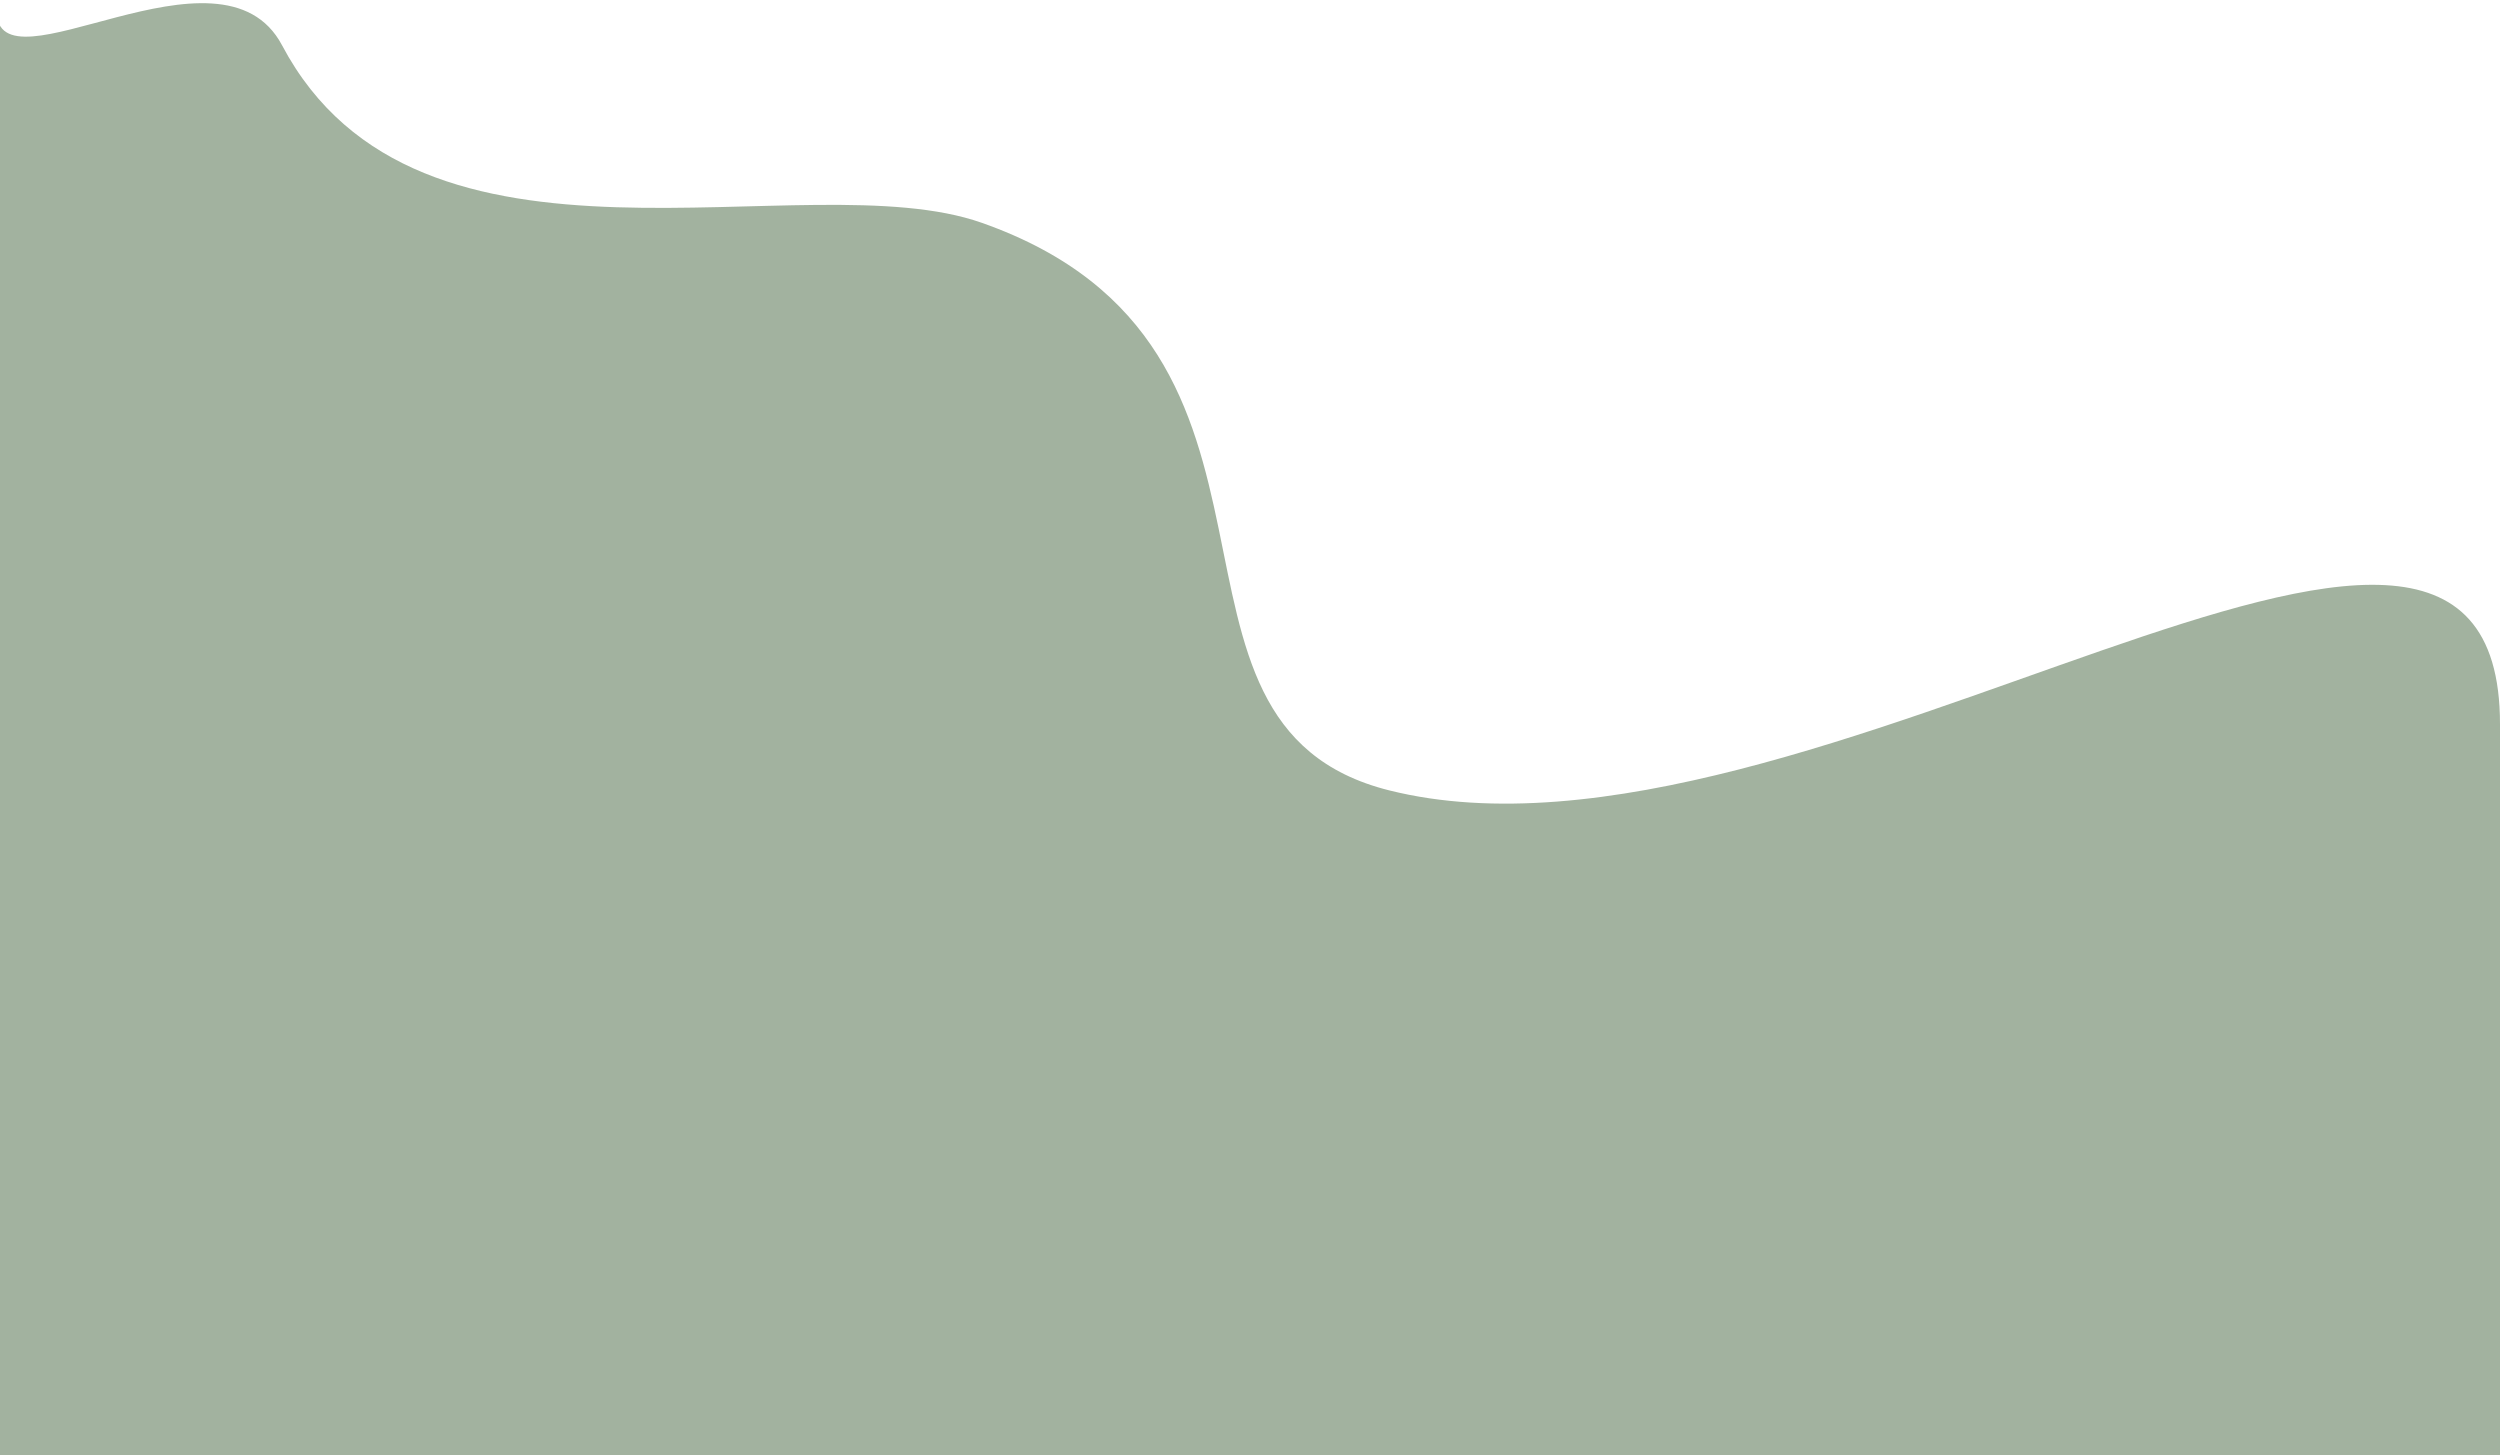 <svg width="359" height="209" viewBox="0 0 359 209" fill="none" xmlns="http://www.w3.org/2000/svg">
<path d="M359 104C359 159.5 359 178.5 359 209H0L-0.5 1.535C-0.44 13.955 31.747 -10.023 40.5 6.5C60.118 43.531 115.5 23 141 32C191.774 49.92 161.381 103.97 199.5 113.5C259.5 128.5 359 48.133 359 104Z" fill="#A2B29F"/>
</svg>
